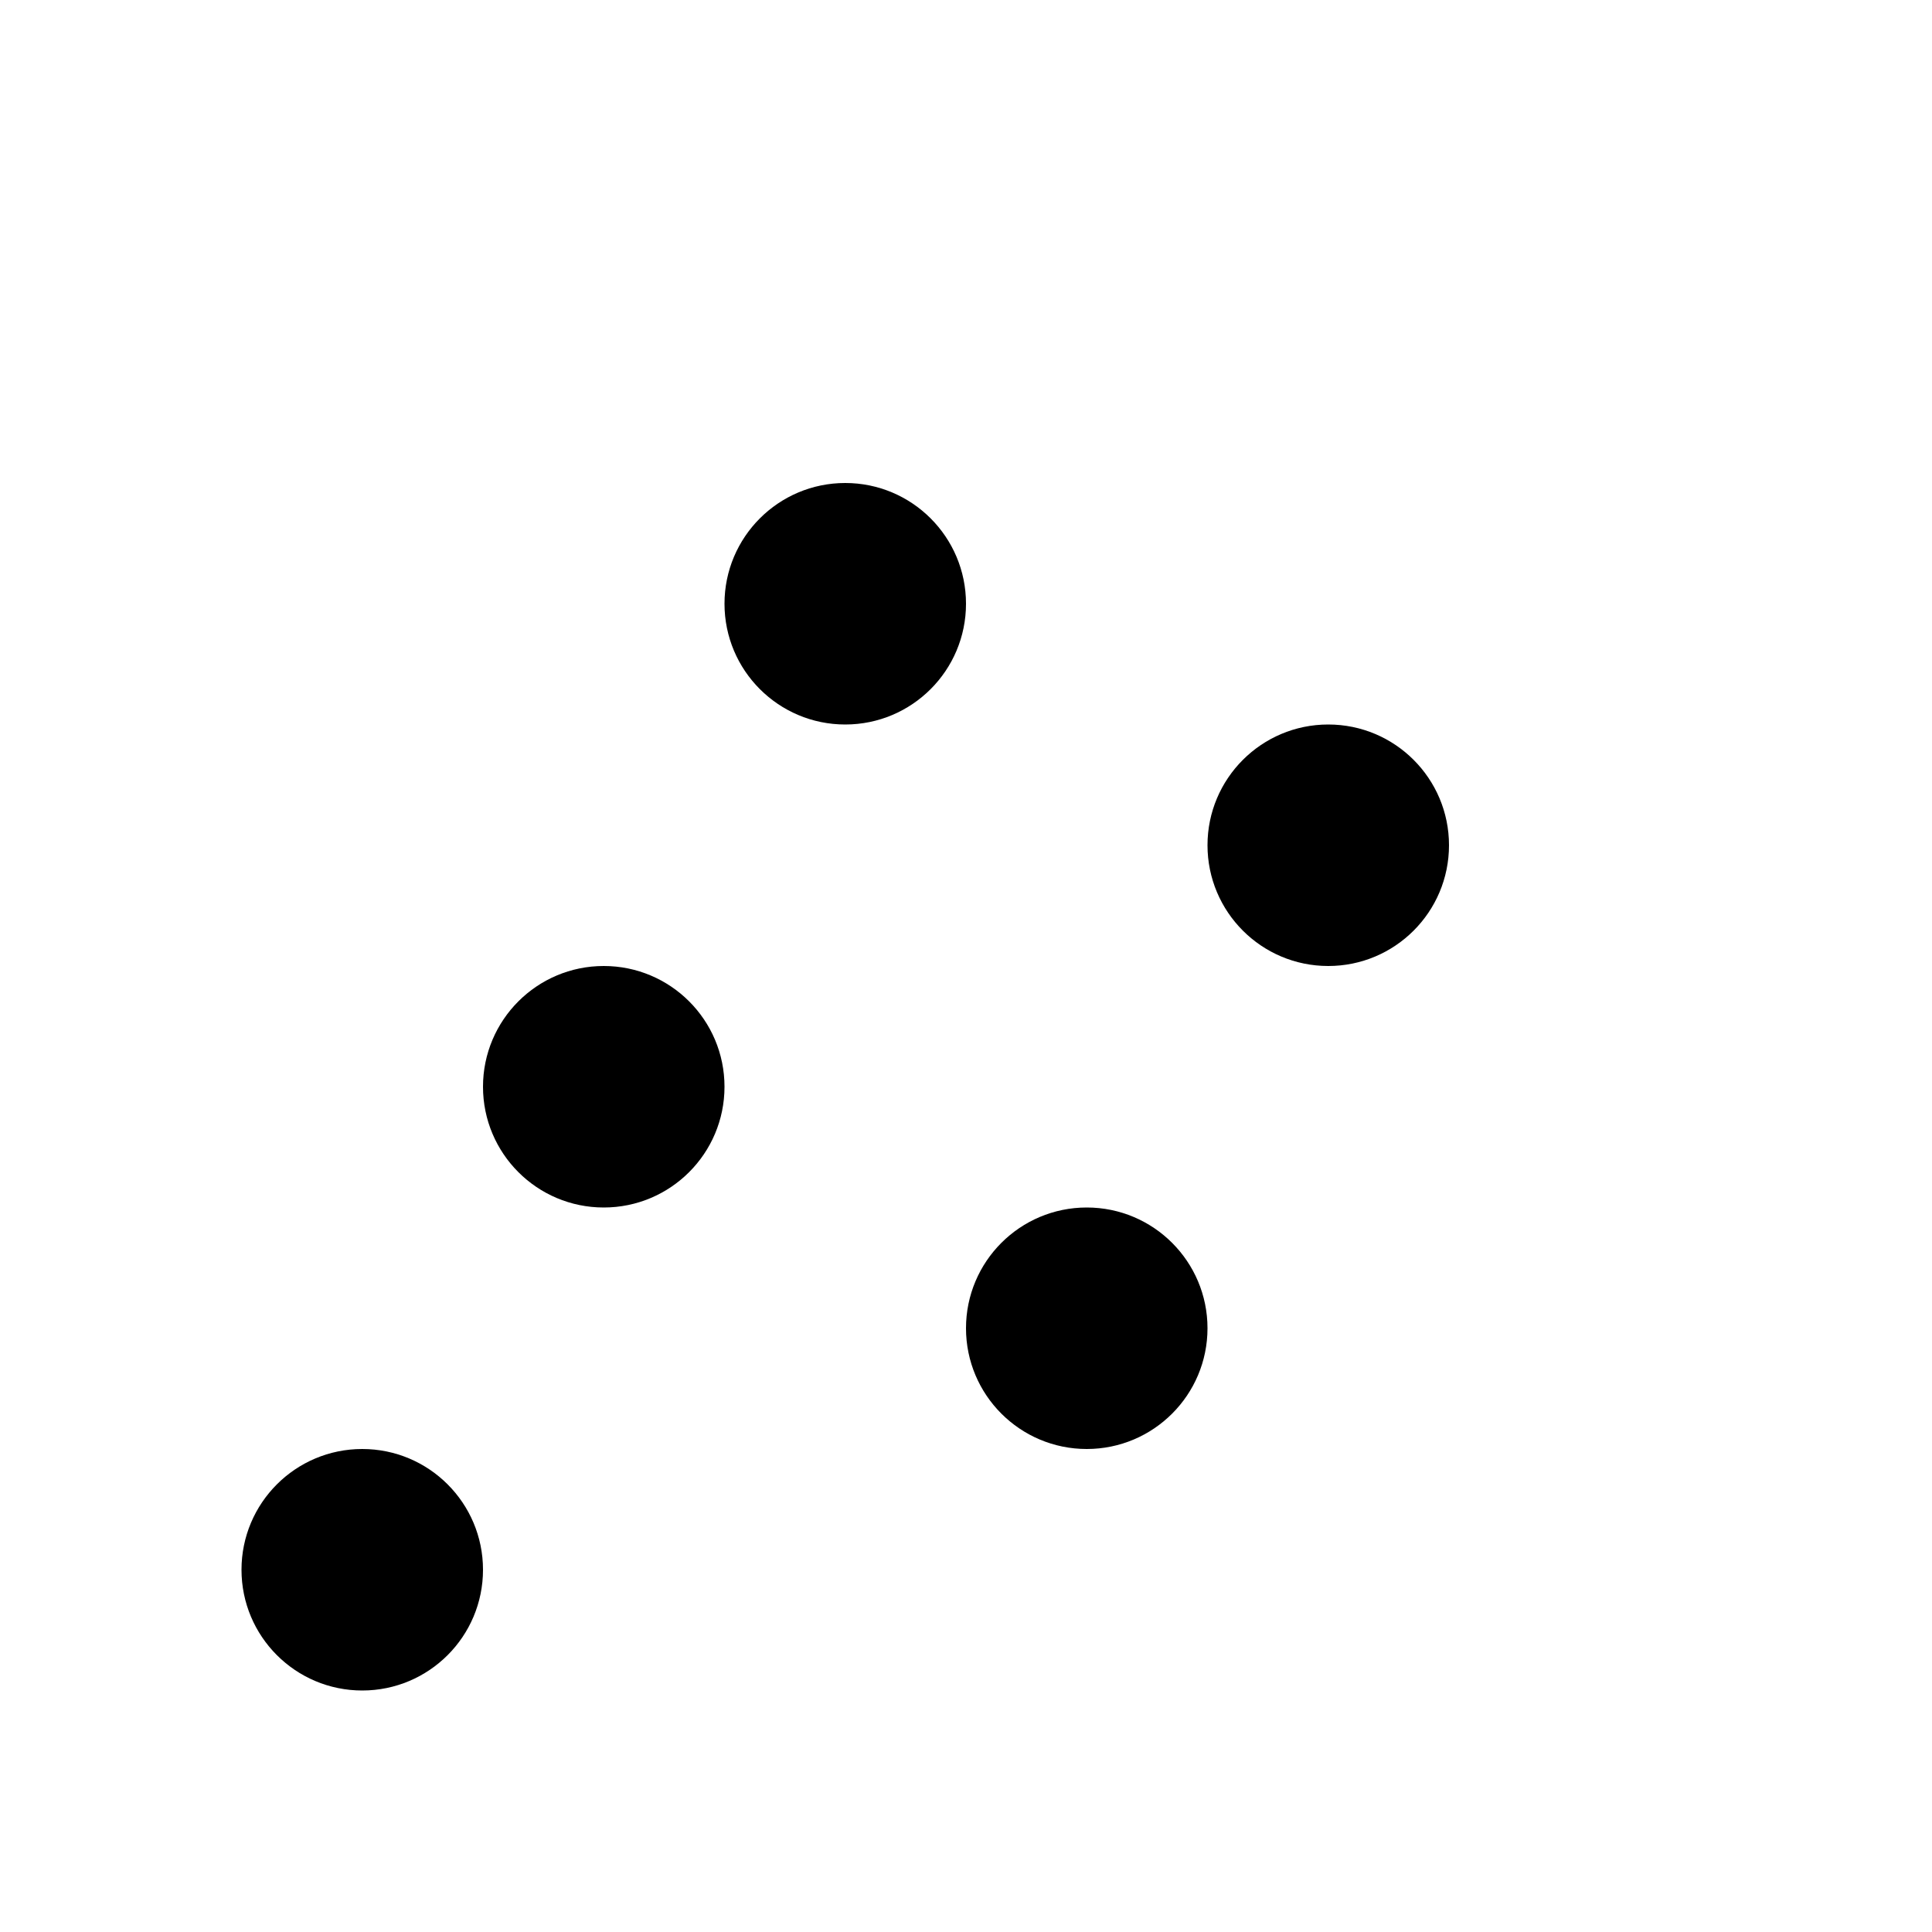 <svg xmlns="http://www.w3.org/2000/svg" viewBox="0 0 16 16"><path d="M28 22H30V30H28zM24 18H26V30H24zM20 26H22V30H20zM9 16a7 7 0 107 7A7.008 7.008 0 009 16zm4.899 6H10V18.101A5.014 5.014 0 0113.899 22zM9 28a5 5 0 01-1-9.899V22a2 2 0 002 2h3.899A5.008 5.008 0 019 28zM22.535 12l4-6H30V4H25.465l-4 6H18V2H16V14a2 2 0 002 2H30V14H18V12z"/><circle cx="11" cy="7" r="1"/><circle cx="9" cy="11" r="1"/><circle cx="7" cy="5" r="1"/><circle cx="5" cy="9" r="1"/><circle cx="3" cy="13" r="1"/></svg>